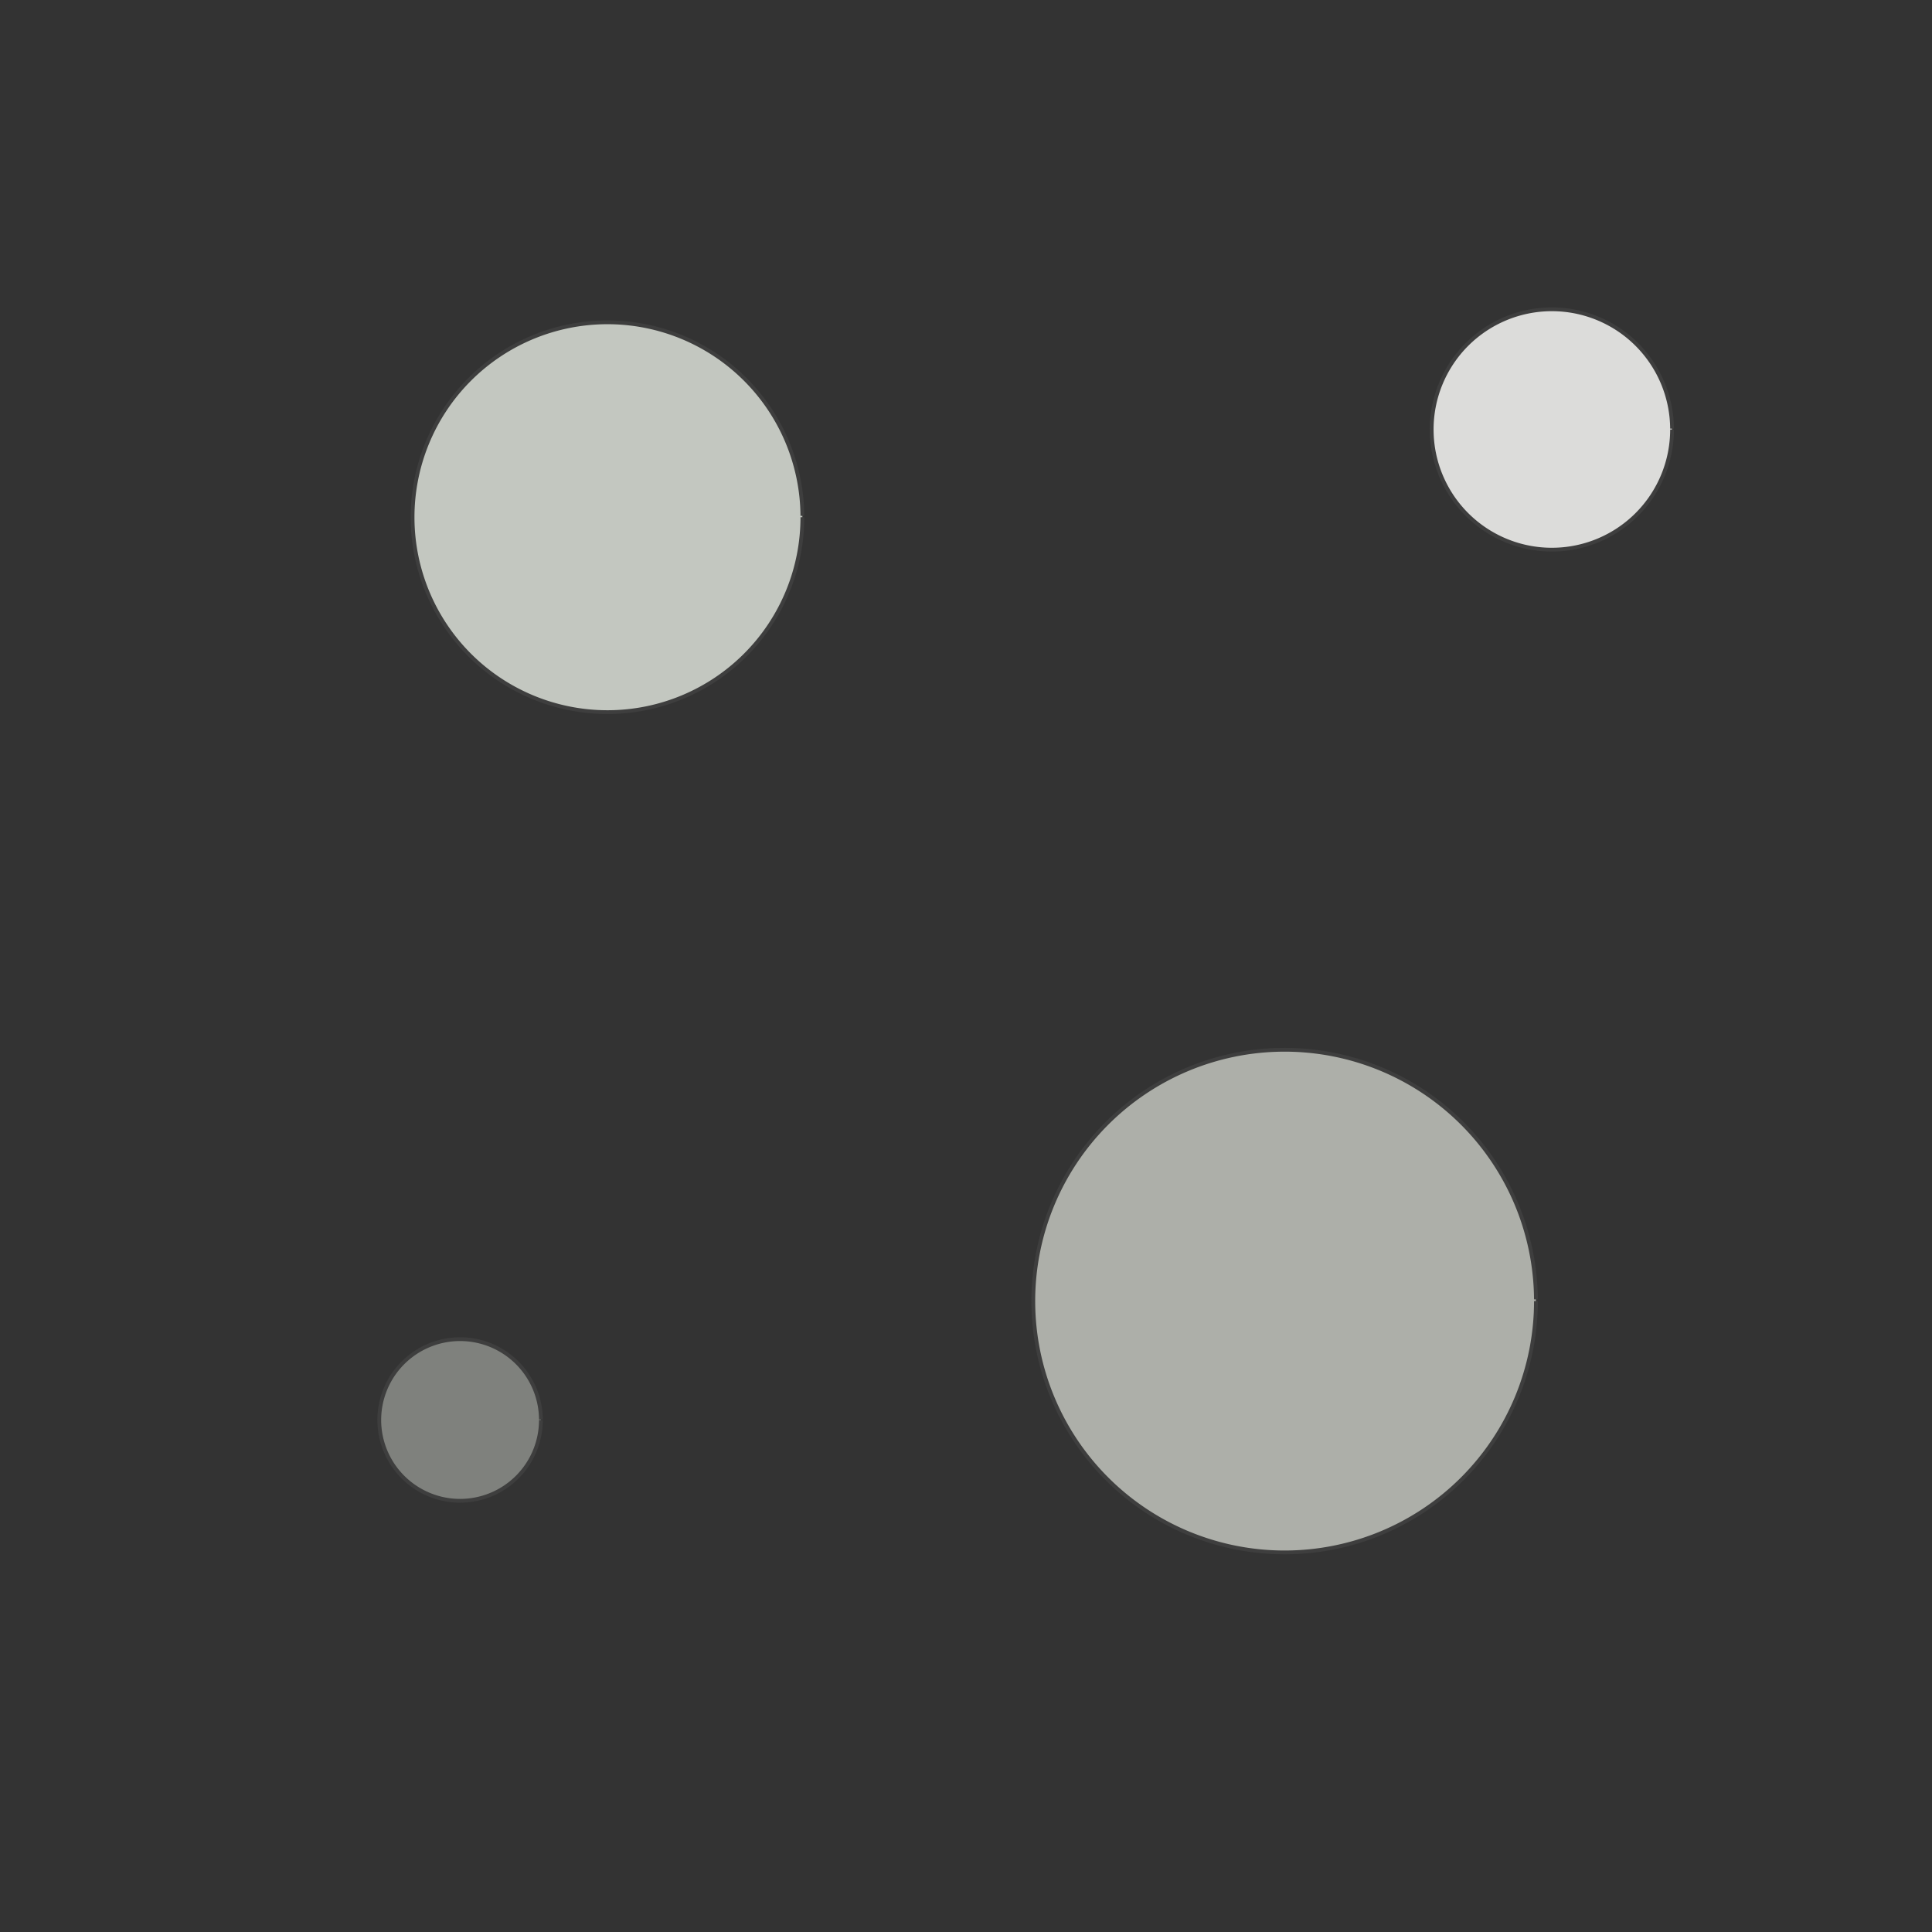 <?xml version="1.0" encoding="UTF-8" standalone="no"?>
<!-- Created with Inkscape (http://www.inkscape.org/) -->

<svg
   width="512"
   height="512"
   viewBox="0 0 512 512"
   version="1.1"
   id="svg5"
   inkscape:version="1.1.2 (0a00cf5339, 2022-02-04)"
   sodipodi:docname="bg.svg"
   xmlns:inkscape="http://www.inkscape.org/namespaces/inkscape"
   xmlns:sodipodi="http://sodipodi.sourceforge.net/DTD/sodipodi-0.dtd"
   xmlns="http://www.w3.org/2000/svg"
   xmlns:svg="http://www.w3.org/2000/svg">
  <rect x="0" y="0" width="512" height="512" fill="#333333" stroke="none"/>
  <sodipodi:namedview
     id="namedview7"
     pagecolor="#ffffff"
     bordercolor="#666666"
     borderopacity="1.0"
     inkscape:pageshadow="2"
     inkscape:pageopacity="0.0"
     inkscape:pagecheckerboard="0"
     inkscape:document-units="px"
     showgrid="false"
     inkscape:zoom="1.1018427"
     inkscape:cx="273.63251"
     inkscape:cy="291.33014"
     inkscape:window-width="1920"
     inkscape:window-height="1011"
     inkscape:window-x="0"
     inkscape:window-y="0"
     inkscape:window-maximized="1"
     inkscape:current-layer="layer1" />
  <defs
     id="defs2" />
  <g
     inkscape:label="Layer 1"
     inkscape:groupmode="layer"
     id="layer1">
    <path
       style="opacity:1;fill:#d3d7cf;fill-opacity:0.9;stroke:#3e3e3e;stroke-width:1;paint-order:normal;stroke-miterlimit:4;stroke-dasharray:none;stroke-dashoffset:30"
       id="path1461"
       sodipodi:type="arc"
       sodipodi:cx="160.98785"
       sodipodi:cy="137.06949"
       sodipodi:rx="51.650867"
       sodipodi:ry="51.650867"
       sodipodi:start="0"
       sodipodi:end="6.2763087"
       sodipodi:open="true"
       sodipodi:arc-type="arc"
       d="m 212.639,137.069 a 51.651,51.651 0 0 1 -51.562,51.651 51.651,51.651 0 0 1 -51.739,-51.473 51.651,51.651 0 0 1 51.384,-51.828 51.651,51.651 0 0 1 51.916,51.295" />
    <path
       style="opacity:1;fill:#babdb6;fill-opacity:0.9;stroke:#3e3e3e;stroke-width:1;paint-order:normal;stroke-miterlimit:4;stroke-dasharray:none;stroke-dashoffset:30"
       id="path1645"
       sodipodi:type="arc"
       sodipodi:cx="340.43713"
       sodipodi:cy="344.80203"
       sodipodi:rx="66.600586"
       sodipodi:ry="66.600586"
       sodipodi:start="0"
       sodipodi:end="6.2763087"
       sodipodi:open="true"
       sodipodi:arc-type="arc"
       d="m 407.038,344.802 a 66.601,66.601 0 0 1 -66.486,66.6 66.601,66.601 0 0 1 -66.715,-66.371 66.601,66.601 0 0 1 66.257,-66.829 66.601,66.601 0 0 1 66.942,66.142" />
    <path
       style="opacity:1;fill:#eeeeec;fill-opacity:0.9;stroke:#3e3e3e;stroke-width:1;paint-order:normal;stroke-miterlimit:4;stroke-dasharray:none;stroke-dashoffset:30"
       id="path1647"
       sodipodi:type="arc"
       sodipodi:cx="411.2627"
       sodipodi:cy="113.81453"
       sodipodi:rx="31.848627"
       sodipodi:ry="31.848627"
       sodipodi:start="0"
       sodipodi:end="6.2763087"
       sodipodi:open="true"
       sodipodi:arc-type="arc"
       d="m 443.111,113.815 a 31.849,31.849 0 0 1 -31.794,31.849 31.849,31.849 0 0 1 -31.903,-31.739 31.849,31.849 0 0 1 31.684,-31.958 31.849,31.849 0 0 1 32.012,31.629" />
    <path
       style="opacity:1;fill:#888a85;fill-opacity:0.9;stroke:#3e3e3e;stroke-width:1;paint-order:normal;stroke-miterlimit:4;stroke-dasharray:none;stroke-dashoffset:30"
       id="path1751"
       sodipodi:type="arc"
       sodipodi:cx="121.92908"
       sodipodi:cy="376.30923"
       sodipodi:rx="21.415485"
       sodipodi:ry="21.415485"
       sodipodi:start="0"
       sodipodi:end="6.2763087"
       sodipodi:open="true"
       sodipodi:arc-type="arc"
       d="m 143.345,376.309 a 21.415,21.415 0 0 1 -21.379,21.415 21.415,21.415 0 0 1 -21.452,-21.342 21.415,21.415 0 0 1 21.305,-21.489 21.415,21.415 0 0 1 21.525,21.268" />
  </g>
</svg>
